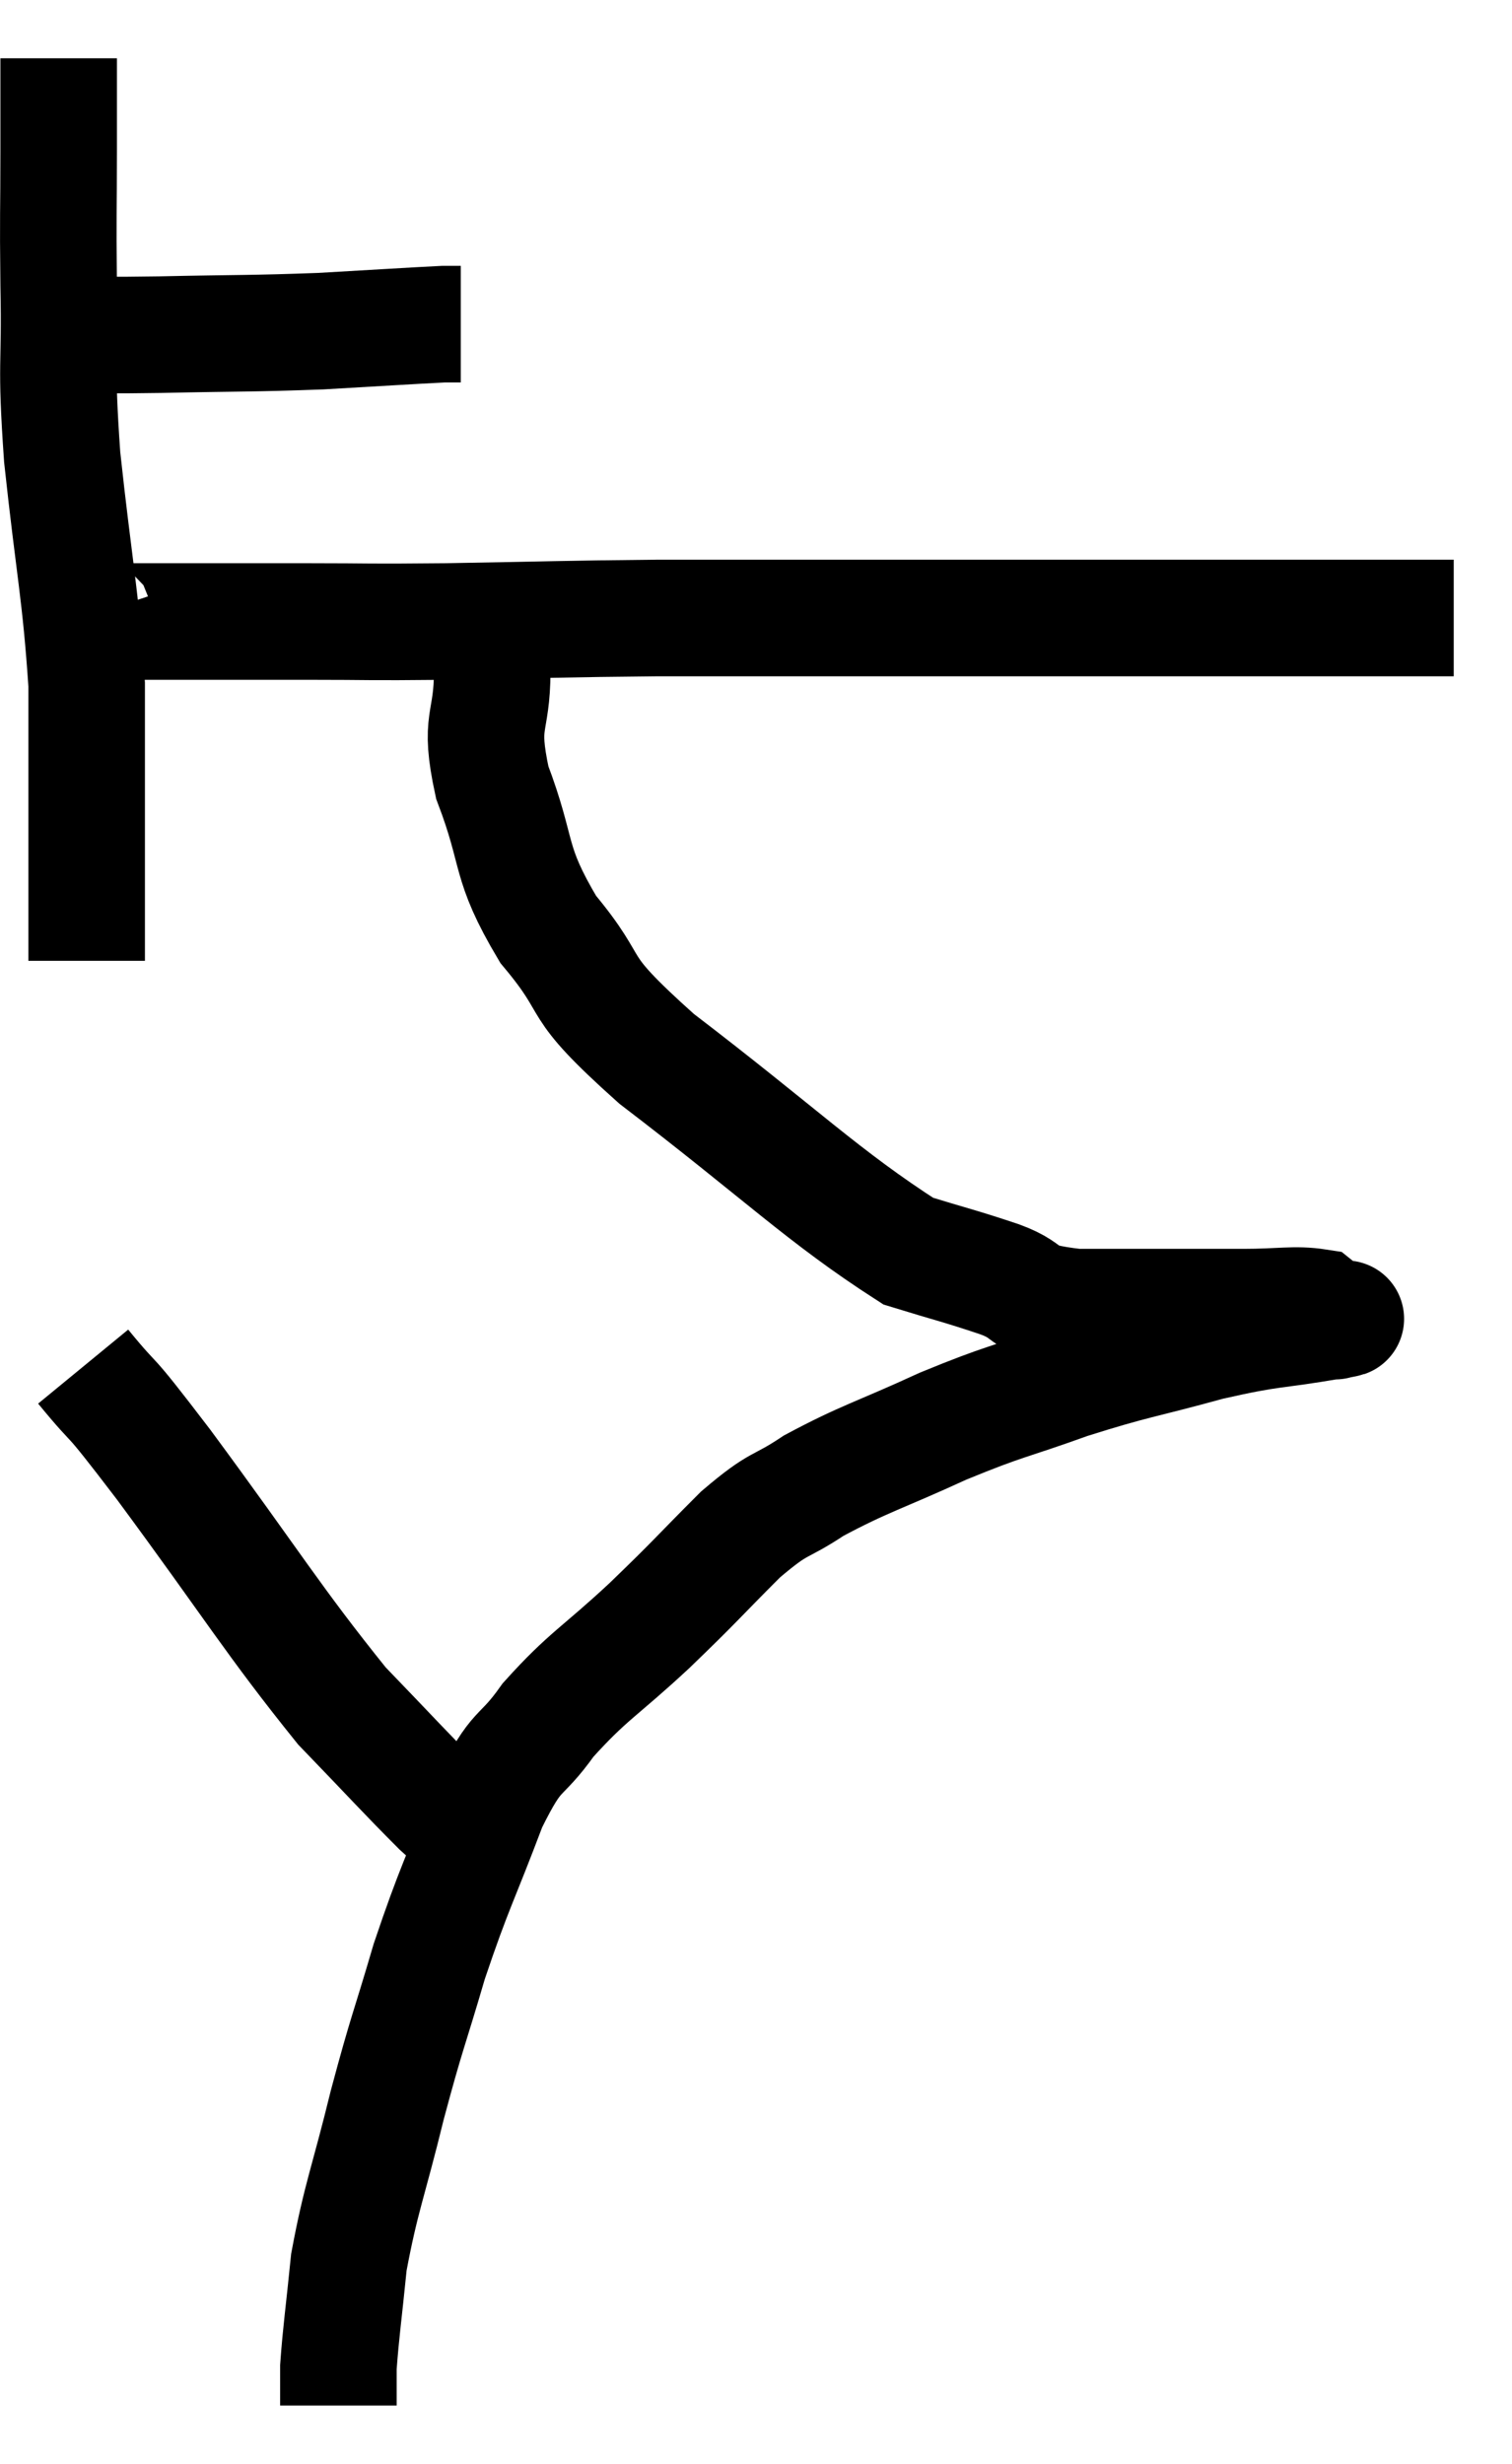 <svg xmlns="http://www.w3.org/2000/svg" viewBox="12.433 2.54 25.947 42.26" width="25.947" height="42.26"><path d="M 13.8 8.28 C 14.49 8.28, 14.145 8.295, 15.18 8.28 C 16.56 8.25, 16.725 8.265, 17.94 8.22 C 18.99 8.16, 19.44 8.13, 20.04 8.1 L 20.34 8.1" fill="none" stroke="black" stroke-width="2"></path><path d="M 13.44 3.54 C 13.44 4.32, 13.44 4.125, 13.44 5.1 C 13.44 6.27, 13.425 6.12, 13.44 7.44 C 13.47 8.91, 13.38 8.67, 13.5 10.38 C 13.71 12.33, 13.815 12.705, 13.92 14.28 C 13.92 15.48, 13.92 15.495, 13.92 16.68 C 13.92 17.85, 13.92 18.435, 13.92 19.02 L 13.92 19.02" fill="none" stroke="black" stroke-width="2"></path><path d="M 14.22 13.02 C 14.25 13.11, 13.845 13.155, 14.28 13.2 C 15.12 13.2, 15.105 13.2, 15.96 13.2 C 16.83 13.2, 16.665 13.2, 17.7 13.2 C 18.9 13.2, 18.6 13.215, 20.1 13.2 C 21.9 13.17, 22.095 13.155, 23.7 13.14 C 25.11 13.14, 25.095 13.14, 26.52 13.14 C 27.96 13.14, 27.84 13.14, 29.4 13.14 C 31.08 13.14, 31.245 13.14, 32.76 13.14 C 34.11 13.14, 34.35 13.14, 35.46 13.14 C 36.33 13.14, 36.72 13.14, 37.2 13.14 C 37.29 13.14, 37.335 13.14, 37.38 13.14 L 37.38 13.14" fill="none" stroke="black" stroke-width="2"></path><path d="M 21.18 12.78 C 21.03 13.41, 20.955 13.245, 20.88 14.04 C 20.88 15, 20.64 14.85, 20.88 15.96 C 21.36 17.22, 21.135 17.295, 21.84 18.48 C 22.77 19.59, 22.155 19.32, 23.7 20.7 C 25.86 22.35, 26.55 23.055, 28.02 24 C 28.8 24.24, 28.86 24.24, 29.58 24.48 C 30.24 24.72, 29.85 24.84, 30.9 24.96 C 32.34 24.96, 32.745 24.96, 33.78 24.96 C 34.41 24.96, 34.65 24.9, 35.04 24.96 C 35.19 25.08, 35.265 25.14, 35.34 25.2 C 35.34 25.2, 35.34 25.2, 35.34 25.2 C 35.34 25.2, 35.34 25.2, 35.34 25.2 C 35.34 25.2, 35.355 25.2, 35.34 25.2 C 35.31 25.2, 35.82 25.11, 35.28 25.2 C 34.23 25.38, 34.305 25.305, 33.18 25.56 C 31.98 25.89, 31.92 25.86, 30.78 26.22 C 29.7 26.61, 29.715 26.55, 28.62 27 C 27.51 27.51, 27.27 27.555, 26.4 28.02 C 25.77 28.44, 25.845 28.26, 25.14 28.86 C 24.36 29.64, 24.405 29.625, 23.58 30.42 C 22.71 31.23, 22.53 31.275, 21.84 32.04 C 21.33 32.76, 21.33 32.445, 20.82 33.48 C 20.31 34.83, 20.235 34.89, 19.8 36.18 C 19.44 37.41, 19.425 37.35, 19.08 38.64 C 18.75 39.99, 18.63 40.215, 18.42 41.34 C 18.33 42.24, 18.285 42.525, 18.24 43.14 C 18.24 43.47, 18.24 43.635, 18.24 43.8 L 18.24 43.8" fill="none" stroke="black" stroke-width="2"></path><path d="M 13.86 25.98 C 14.55 26.82, 14.13 26.205, 15.24 27.66 C 16.77 29.73, 17.115 30.33, 18.3 31.8 C 19.14 32.67, 19.41 32.97, 19.98 33.54 C 20.28 33.81, 20.43 33.945, 20.58 34.08 L 20.58 34.08" fill="none" stroke="black" stroke-width="2"></path></svg>